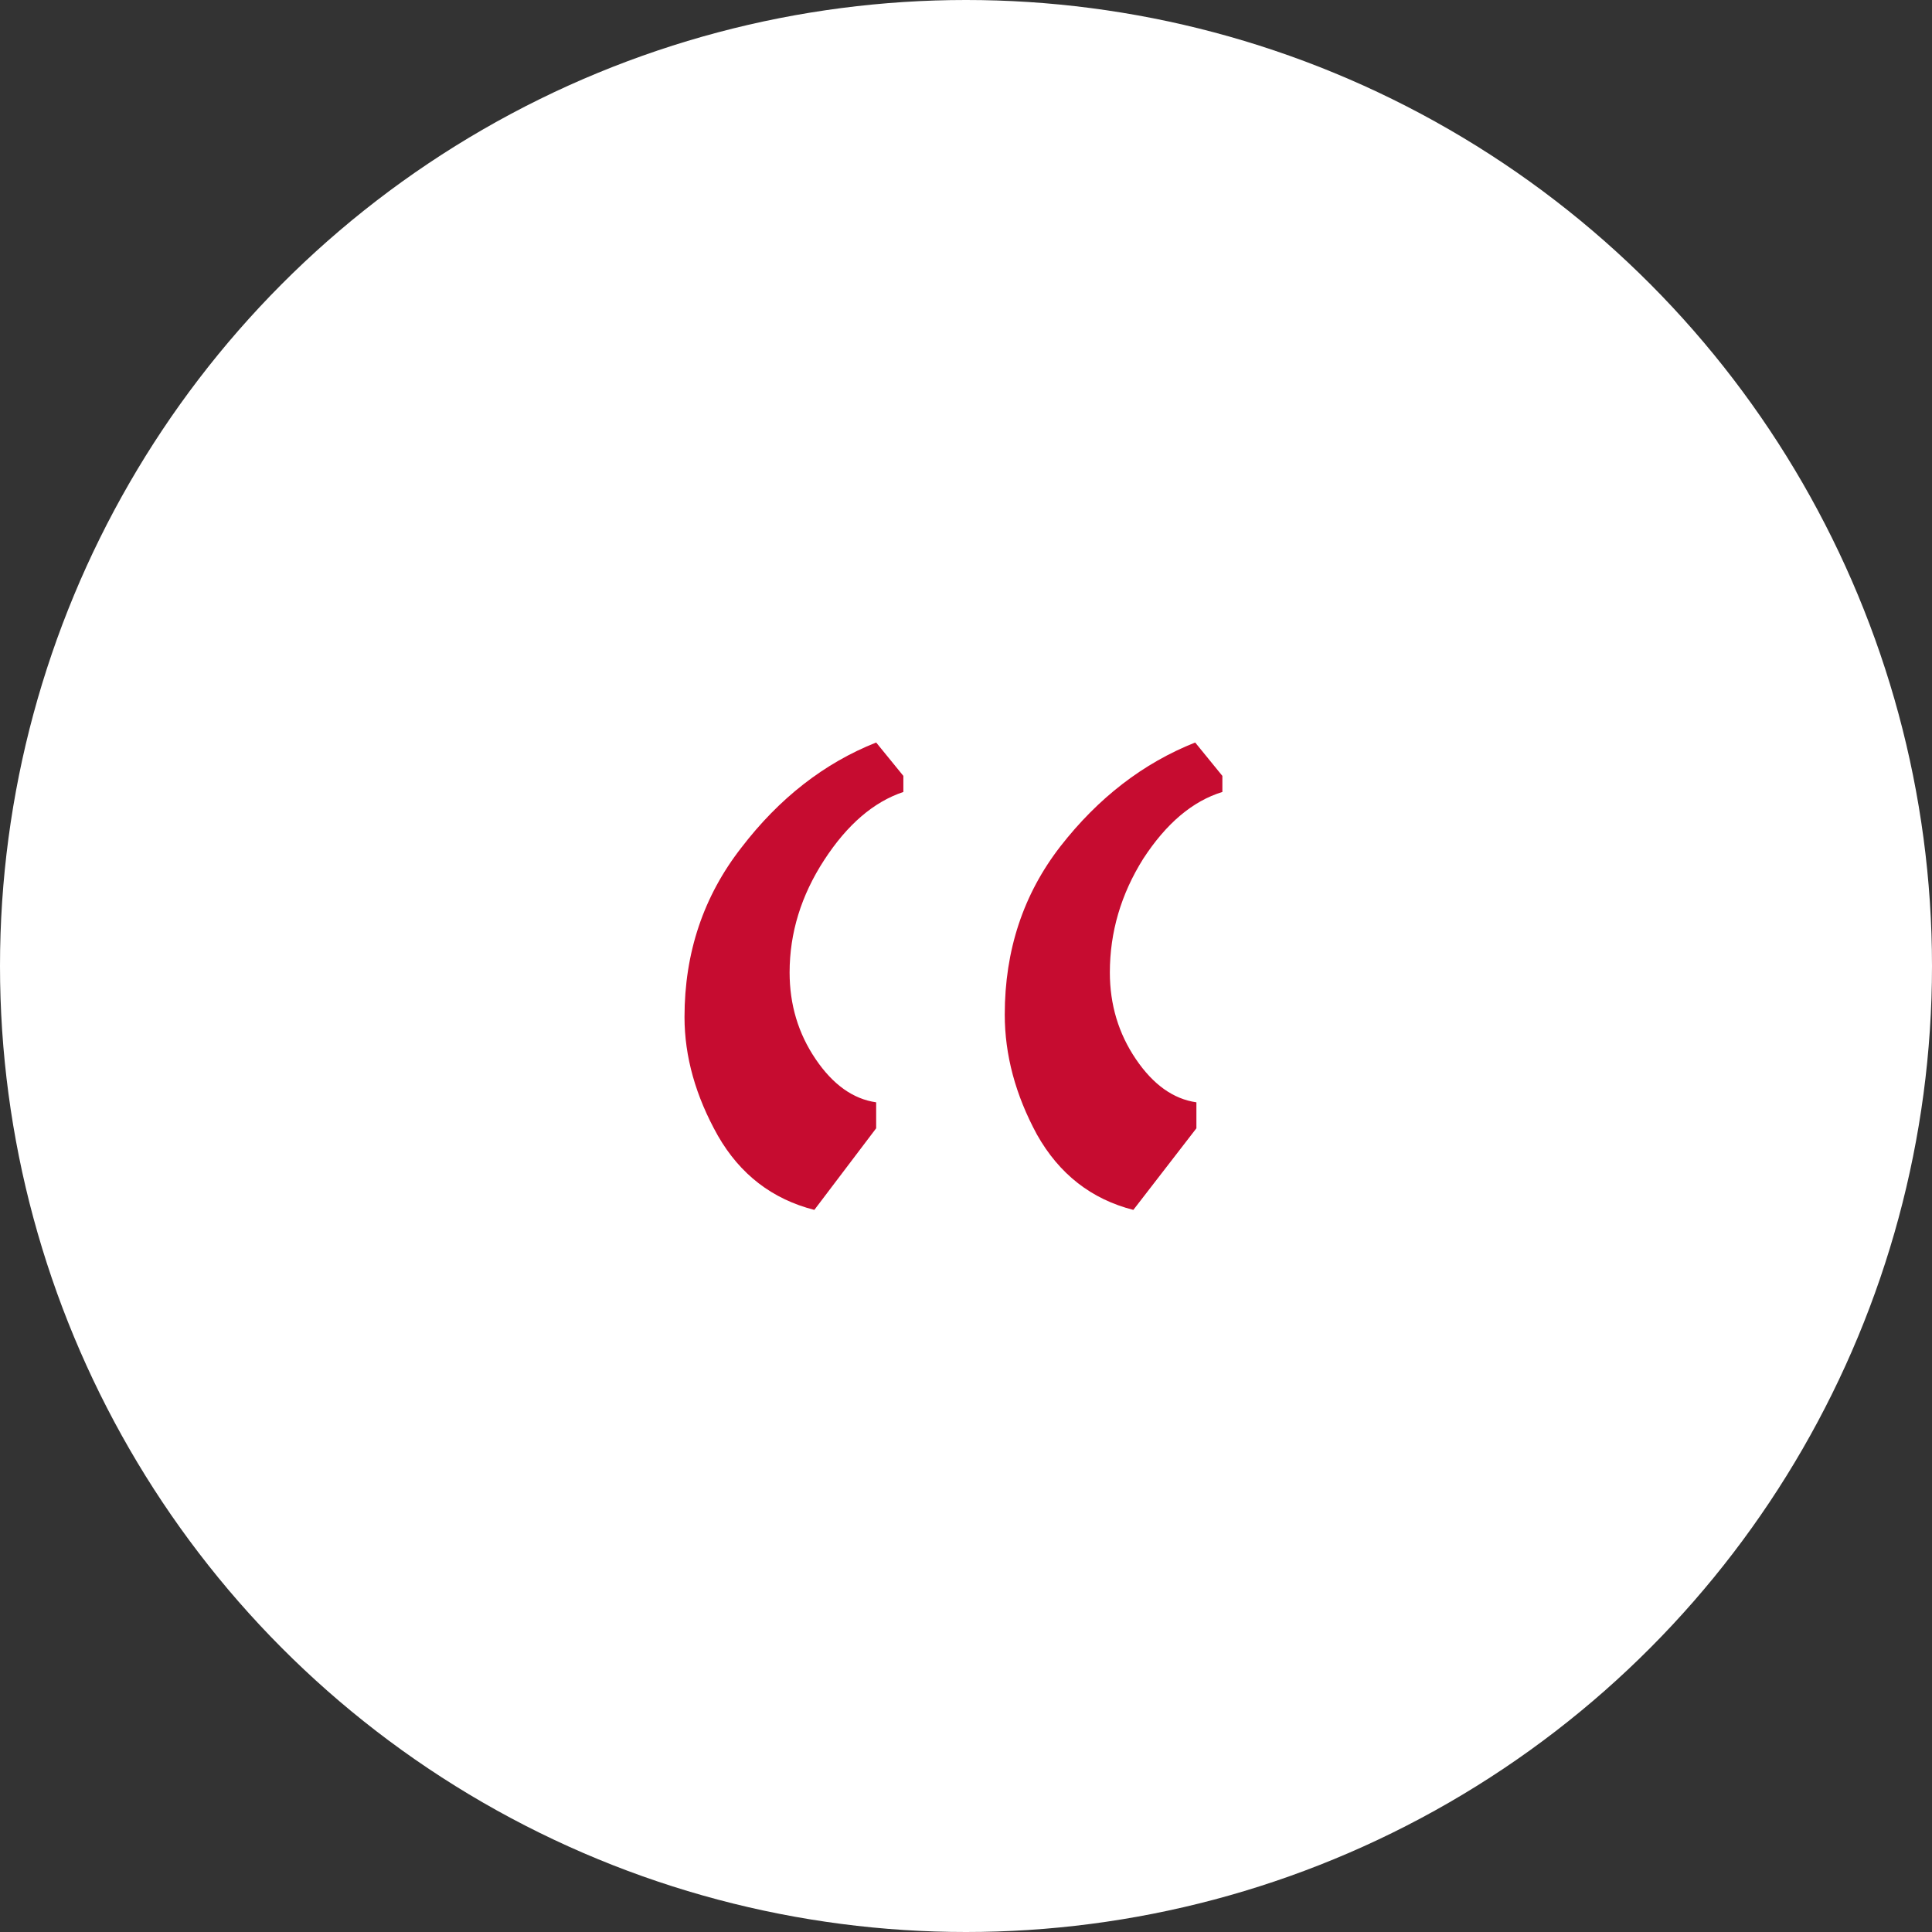 <svg width="100" height="100" viewBox="0 0 100 100" fill="none" xmlns="http://www.w3.org/2000/svg">
<rect x="0" y="0" width="100" height="100" fill="#333333" stroke="none"/>
<circle cx="50" cy="50" r="50" fill="white"/>
<path d="M42.15 62.624C39.974 62.069 38.31 60.789 37.158 58.784C36.006 56.736 35.43 54.688 35.43 52.64C35.43 49.312 36.411 46.389 38.374 43.872C40.336 41.312 42.662 39.499 45.35 38.432L46.758 40.16V40.992C45.222 41.504 43.856 42.677 42.662 44.512C41.467 46.347 40.87 48.288 40.87 50.336C40.87 52 41.318 53.493 42.214 54.816C43.11 56.139 44.155 56.885 45.35 57.056V58.4L42.15 62.624ZM58.662 62.624C56.486 62.069 54.822 60.768 53.67 58.72C52.56 56.672 52.006 54.603 52.006 52.512C52.006 49.184 52.966 46.283 54.886 43.808C56.848 41.291 59.174 39.499 61.862 38.432L63.27 40.16V40.992C61.734 41.461 60.368 42.613 59.174 44.448C58.022 46.283 57.446 48.245 57.446 50.336C57.446 52 57.894 53.493 58.79 54.816C59.686 56.139 60.731 56.885 61.926 57.056V58.4L58.662 62.624Z" fill="#C60C30"/>
</svg>
